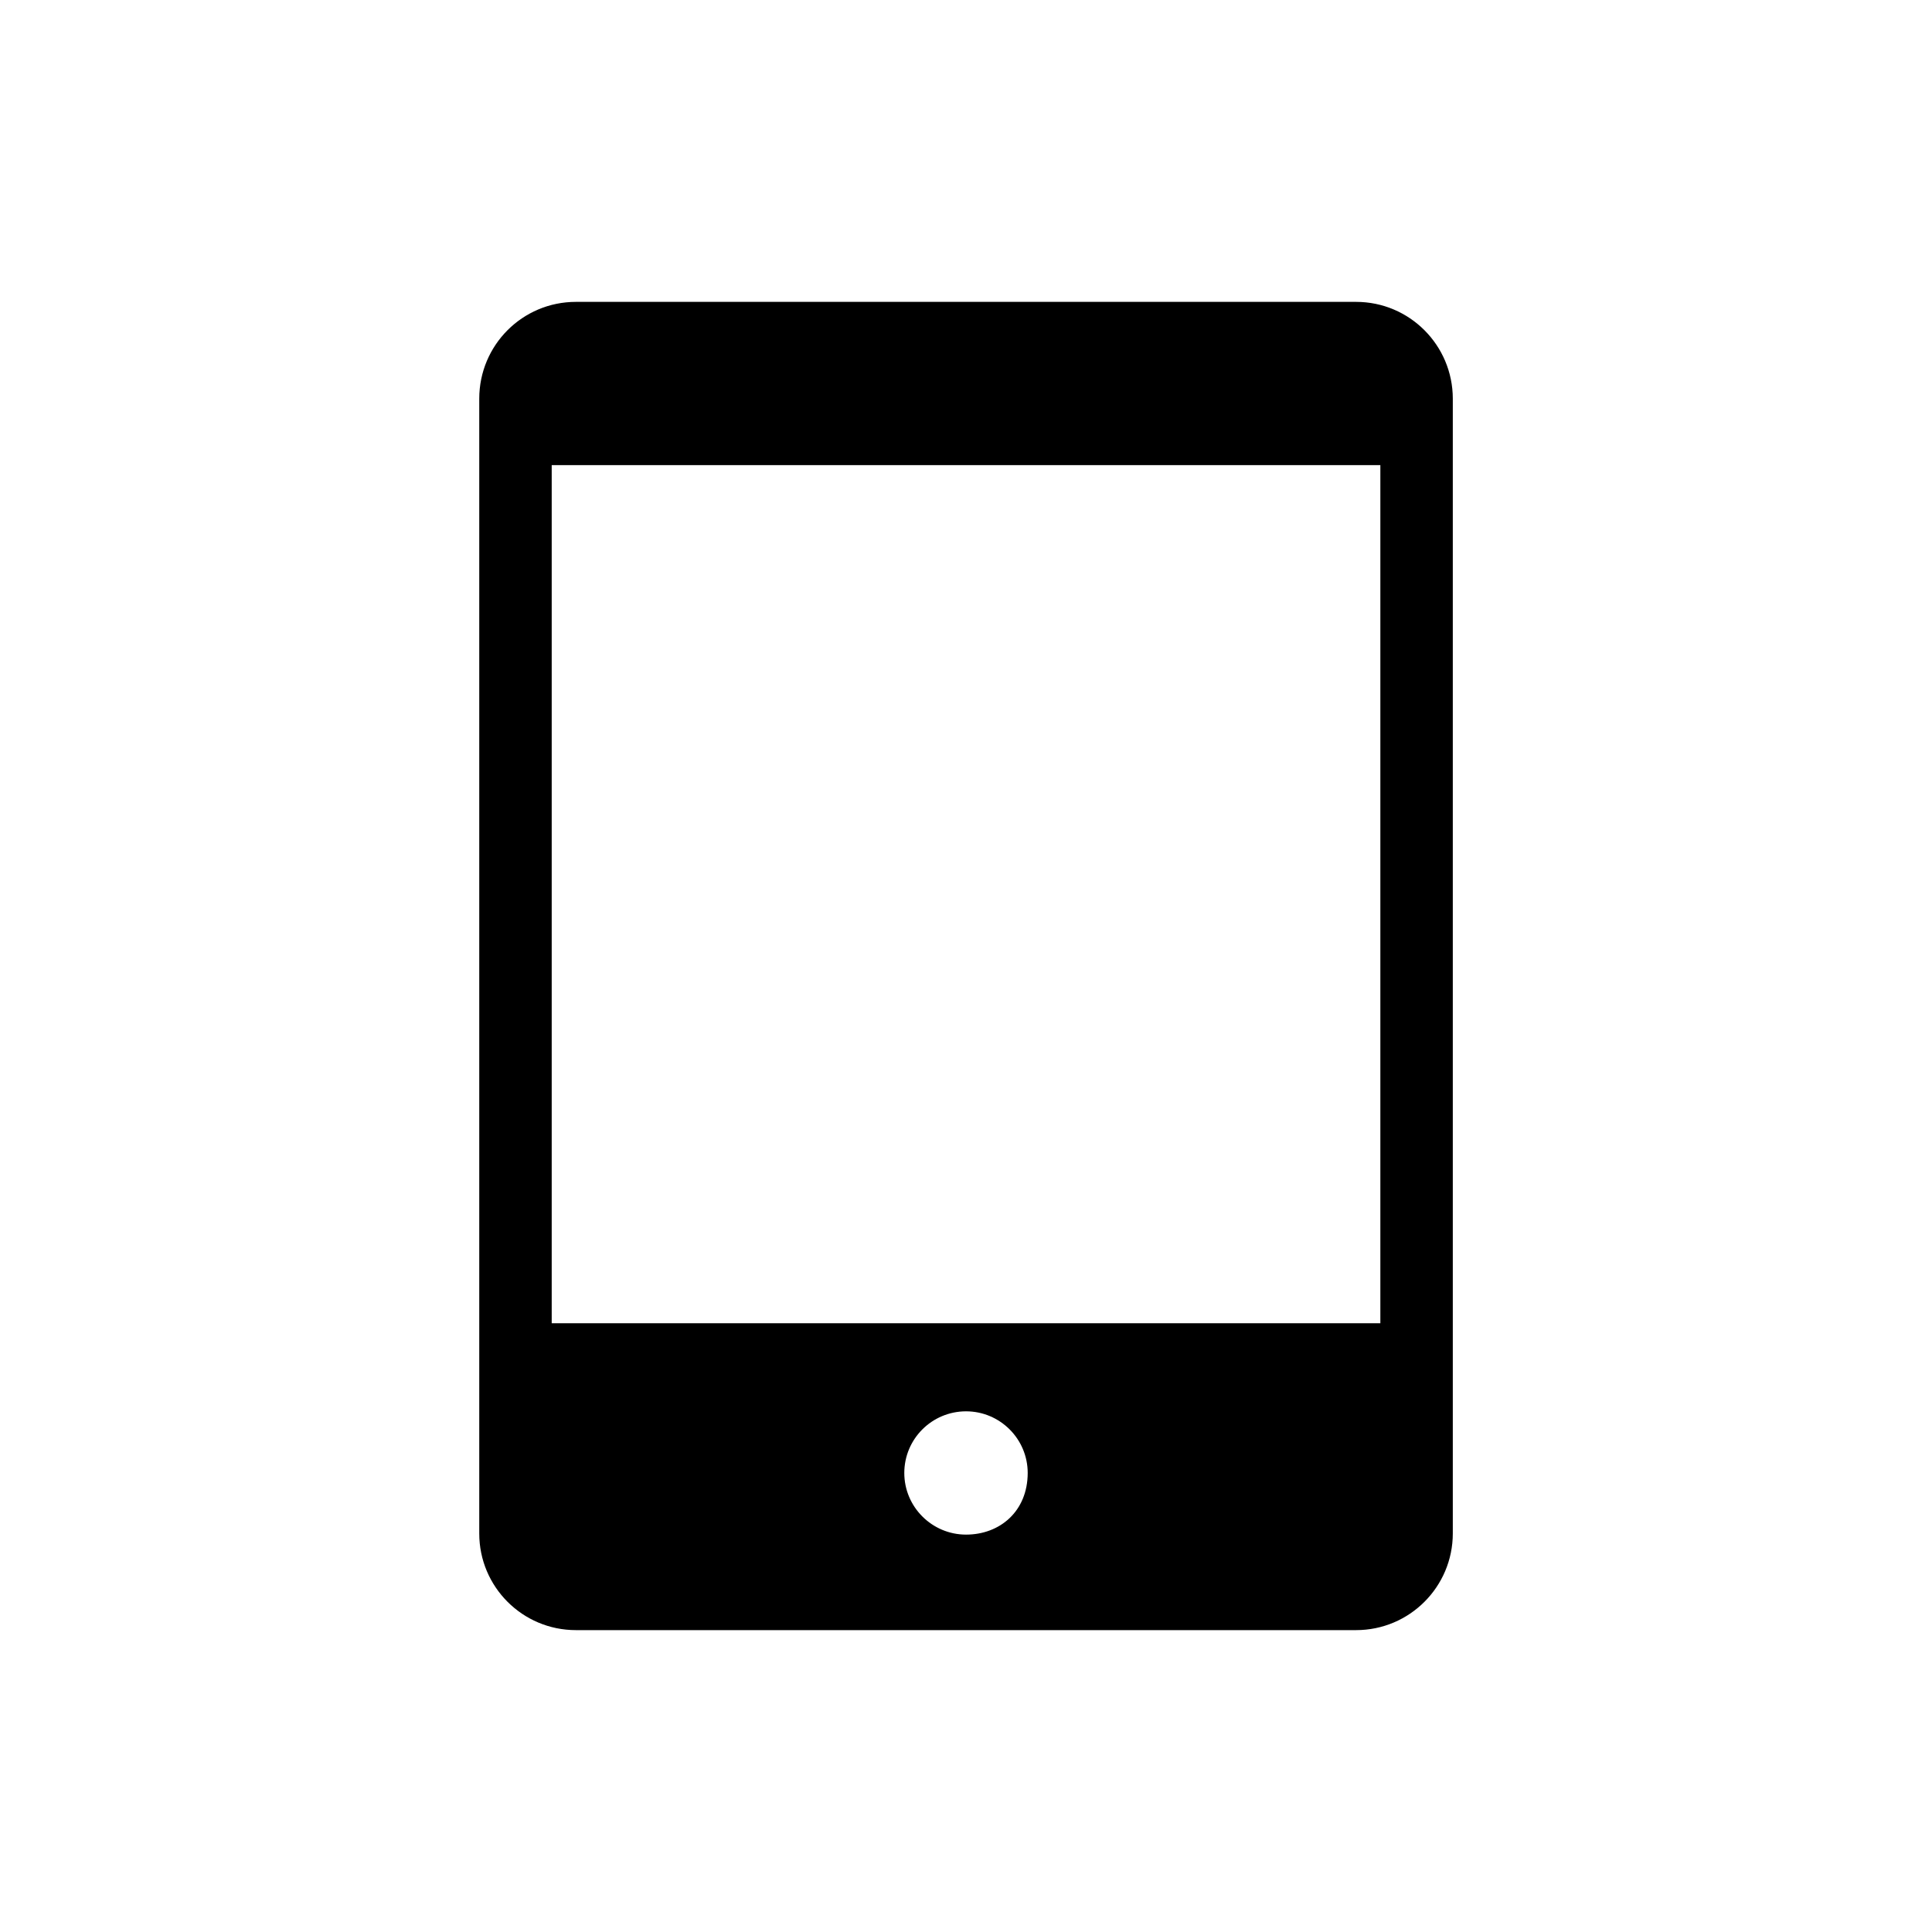 <?xml version="1.0" encoding="utf-8"?>
<!-- Generator: Adobe Illustrator 16.0.0, SVG Export Plug-In . SVG Version: 6.00 Build 0)  -->
<!DOCTYPE svg PUBLIC "-//W3C//DTD SVG 1.1//EN" "http://www.w3.org/Graphics/SVG/1.1/DTD/svg11.dtd">
<svg version="1.1" id="tablet" xmlns="http://www.w3.org/2000/svg" xmlns:xlink="http://www.w3.org/1999/xlink" x="0px" y="0px"
	 width="32px" height="32px" viewBox="0 0 32 32" enable-background="new 0 0 32 32" xml:space="preserve">
<path d="M22.461,5H9.539C8.652,5,7.938,5.718,7.938,6.603V25.4c0,0.882,0.715,1.6,1.601,1.6h12.922c0.885,0,1.602-0.718,1.602-1.602
	V6.603C24.062,5.718,23.346,5,22.461,5z M16.001,25.418c-0.564,0-1.023-0.459-1.023-1.021c0-0.564,0.458-1.021,1.023-1.021
	c0.562,0,1.021,0.457,1.021,1.021C17.021,25.031,16.562,25.418,16.001,25.418z M22.863,21.917H9.138V7.704h13.725V21.917
	L22.863,21.917z"/>
</svg>
